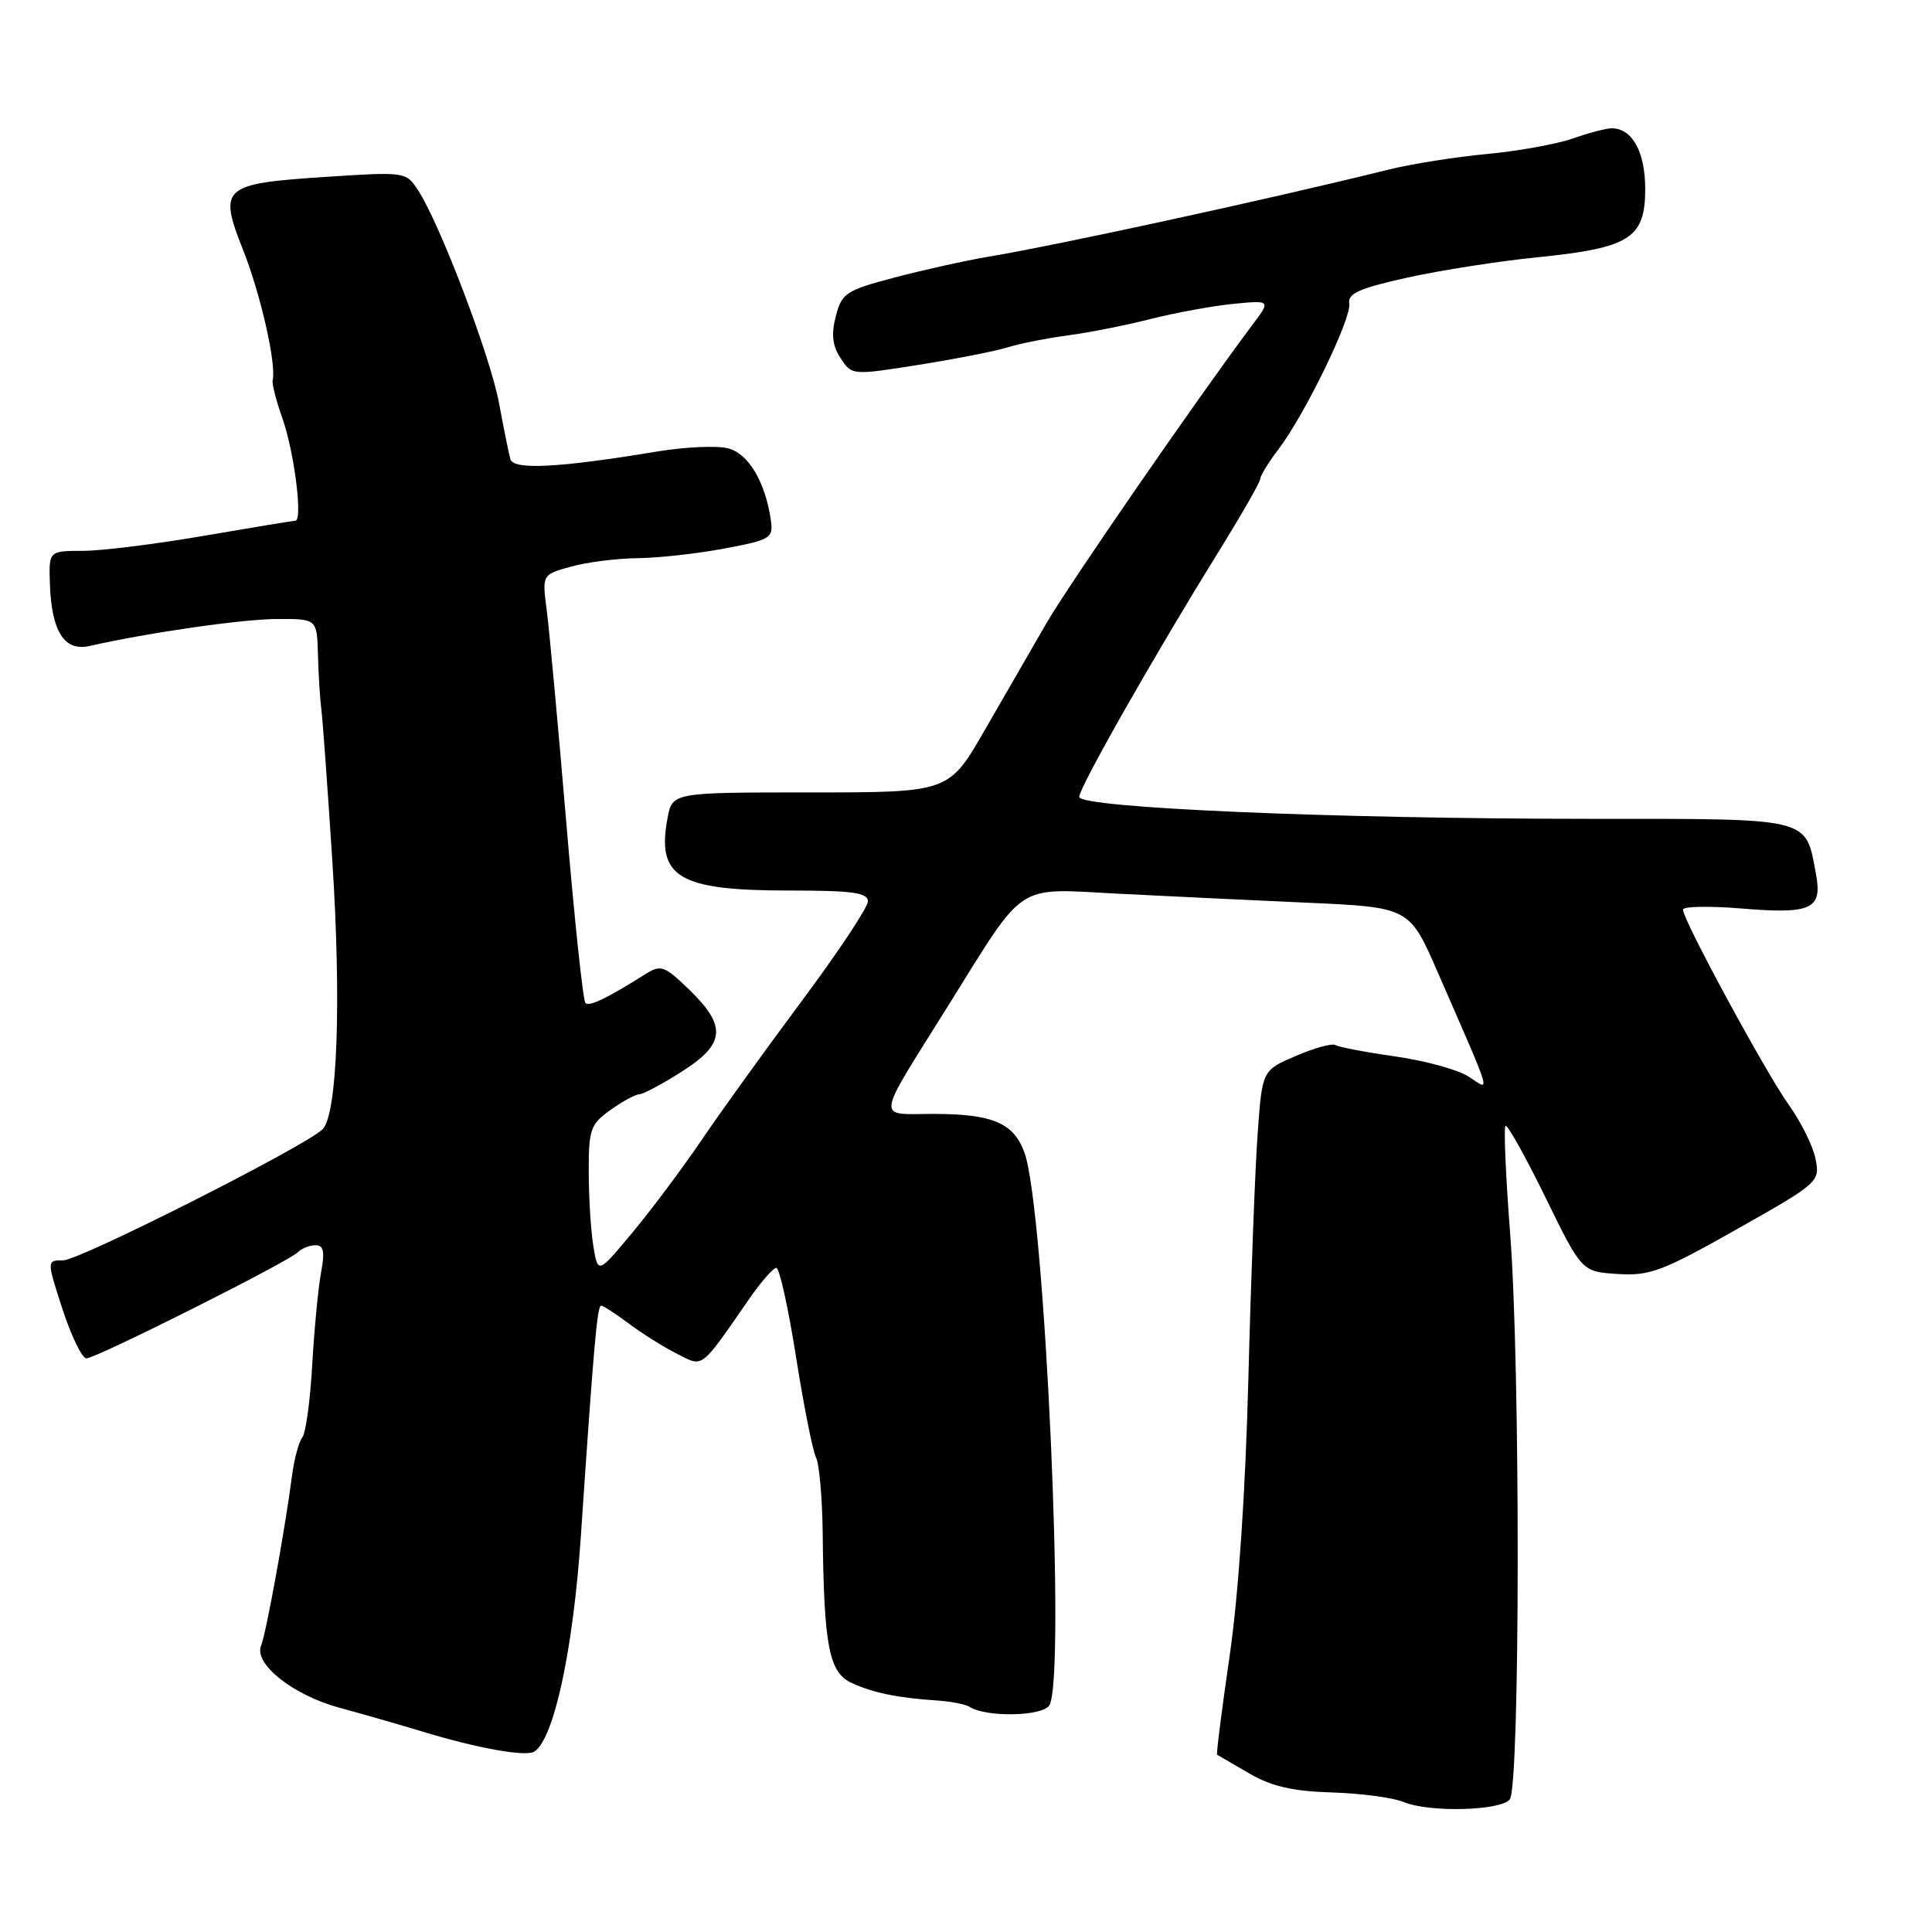 <?xml version="1.0" encoding="UTF-8" standalone="no"?>
<!DOCTYPE svg PUBLIC "-//W3C//DTD SVG 1.1//EN" "http://www.w3.org/Graphics/SVG/1.1/DTD/svg11.dtd" >
<svg xmlns="http://www.w3.org/2000/svg" xmlns:xlink="http://www.w3.org/1999/xlink" version="1.1" viewBox="0 0 256 256">
 <g >
 <path fill="currentColor"
d=" M 200.05 238.44 C 201.42 236.79 201.47 181.25 200.11 163.56 C 199.52 155.90 199.24 149.43 199.48 149.18 C 199.72 148.94 202.10 153.19 204.76 158.62 C 209.59 168.50 209.59 168.50 214.35 168.81 C 218.60 169.08 220.26 168.46 230.14 162.88 C 241.00 156.74 241.17 156.59 240.57 153.57 C 240.24 151.88 238.65 148.67 237.04 146.42 C 233.98 142.15 223.00 121.90 223.00 120.53 C 223.00 120.10 226.49 120.03 230.75 120.38 C 240.06 121.15 241.50 120.48 240.62 115.78 C 239.21 108.25 240.23 108.50 210.82 108.50 C 176.71 108.50 143.00 107.05 143.00 105.59 C 143.01 104.34 152.95 86.84 161.32 73.35 C 164.44 68.31 167.00 63.85 167.00 63.44 C 167.00 63.03 168.06 61.29 169.36 59.59 C 172.87 55.00 179.11 42.17 178.78 40.23 C 178.56 38.89 180.10 38.20 186.50 36.78 C 190.90 35.81 198.69 34.59 203.82 34.08 C 215.97 32.85 218.00 31.56 218.00 25.05 C 218.00 20.12 216.28 17.00 213.55 17.00 C 212.84 17.00 210.51 17.61 208.38 18.36 C 206.24 19.10 201.12 20.03 197.00 20.41 C 192.88 20.79 187.03 21.72 184.00 22.47 C 168.81 26.25 140.20 32.48 131.00 34.01 C 127.97 34.52 122.37 35.76 118.55 36.77 C 112.09 38.47 111.54 38.84 110.75 41.90 C 110.12 44.30 110.30 45.80 111.39 47.47 C 112.87 49.73 112.91 49.74 121.69 48.35 C 126.53 47.58 131.85 46.54 133.50 46.03 C 135.15 45.52 138.75 44.81 141.50 44.44 C 144.25 44.08 149.20 43.10 152.50 42.26 C 155.80 41.43 160.73 40.53 163.45 40.26 C 168.41 39.78 168.41 39.78 165.88 43.14 C 158.77 52.62 141.63 77.45 138.64 82.61 C 136.76 85.85 133.09 92.21 130.48 96.75 C 125.73 105.00 125.73 105.00 107.41 105.00 C 89.09 105.00 89.09 105.00 88.45 108.41 C 86.98 116.25 89.91 118.00 104.55 118.00 C 112.98 118.00 115.00 118.28 115.00 119.44 C 115.00 120.23 111.04 126.19 106.20 132.69 C 101.36 139.19 95.42 147.43 93.01 151.00 C 90.59 154.57 86.51 160.05 83.93 163.16 C 79.23 168.82 79.23 168.82 78.63 165.16 C 78.29 163.15 78.02 158.72 78.01 155.32 C 78.00 149.63 78.23 148.97 80.90 147.07 C 82.50 145.93 84.21 145.00 84.71 145.00 C 85.20 145.00 87.72 143.66 90.30 142.02 C 96.10 138.35 96.33 136.00 91.38 131.19 C 88.10 128.00 87.56 127.80 85.63 129.01 C 80.41 132.30 78.09 133.42 77.57 132.90 C 77.26 132.59 76.11 121.80 75.03 108.92 C 73.94 96.04 72.78 83.39 72.44 80.82 C 71.83 76.14 71.83 76.14 75.67 75.08 C 77.77 74.49 81.75 73.99 84.50 73.96 C 87.25 73.93 92.42 73.36 96.00 72.68 C 102.09 71.54 102.48 71.30 102.15 68.98 C 101.43 63.88 99.17 60.08 96.45 59.40 C 94.97 59.03 90.78 59.22 87.13 59.82 C 74.05 61.99 68.04 62.30 67.63 60.85 C 67.42 60.11 66.74 56.75 66.12 53.39 C 64.96 47.16 58.27 29.59 55.38 25.18 C 53.80 22.77 53.67 22.75 43.14 23.44 C 29.42 24.34 28.91 24.79 32.23 33.17 C 34.53 38.97 36.64 48.27 36.13 50.37 C 36.02 50.84 36.59 53.09 37.40 55.37 C 38.99 59.83 40.15 69.00 39.13 69.01 C 38.78 69.01 33.33 69.91 27.00 71.00 C 20.68 72.09 13.47 72.99 10.98 72.99 C 6.47 73.00 6.47 73.00 6.61 77.34 C 6.82 83.66 8.52 86.35 11.84 85.60 C 19.79 83.81 32.15 82.03 36.75 82.02 C 42.00 82.00 42.00 82.00 42.13 86.75 C 42.20 89.36 42.40 92.62 42.58 94.00 C 42.76 95.38 43.41 104.38 44.03 114.00 C 45.25 132.82 44.70 147.76 42.73 149.65 C 40.32 151.96 10.54 167.00 8.38 167.00 C 6.18 167.00 6.18 167.00 8.29 173.50 C 9.46 177.07 10.88 180.00 11.45 179.99 C 12.75 179.98 38.14 167.23 39.45 165.94 C 39.97 165.42 41.04 165.00 41.81 165.00 C 42.89 165.00 43.06 165.85 42.54 168.63 C 42.17 170.63 41.64 176.13 41.37 180.85 C 41.11 185.57 40.51 189.90 40.06 190.47 C 39.60 191.03 38.99 193.30 38.70 195.50 C 37.75 202.79 35.25 216.48 34.60 218.04 C 33.58 220.46 38.84 224.63 45.00 226.29 C 48.02 227.11 52.98 228.53 56.00 229.45 C 63.29 231.67 69.71 232.81 70.81 232.09 C 73.42 230.38 75.96 218.55 76.98 203.37 C 78.67 178.28 79.14 173.00 79.65 173.00 C 79.92 173.00 81.57 174.07 83.32 175.38 C 85.07 176.69 87.93 178.49 89.68 179.37 C 93.25 181.18 92.70 181.59 99.31 172.06 C 100.86 169.83 102.46 168.00 102.87 168.00 C 103.28 168.00 104.45 173.29 105.47 179.75 C 106.49 186.21 107.68 192.22 108.12 193.11 C 108.56 193.99 108.96 198.49 109.01 203.11 C 109.17 218.12 109.84 221.61 112.85 223.00 C 115.68 224.31 118.95 224.98 124.22 225.33 C 126.02 225.45 127.95 225.83 128.50 226.18 C 130.73 227.58 138.11 227.43 139.04 225.97 C 141.25 222.47 138.45 160.11 135.74 152.71 C 134.32 148.81 131.54 147.62 123.83 147.60 C 116.00 147.59 115.81 149.01 125.80 133.00 C 135.99 116.68 134.43 117.71 148.00 118.41 C 154.32 118.73 165.63 119.28 173.13 119.61 C 186.76 120.22 186.76 120.22 190.52 128.86 C 197.90 145.78 197.54 144.58 194.62 142.67 C 193.22 141.75 188.86 140.55 184.92 139.99 C 180.99 139.43 177.41 138.75 176.97 138.48 C 176.54 138.21 174.17 138.85 171.72 139.91 C 167.25 141.82 167.25 141.82 166.65 150.16 C 166.31 154.75 165.76 169.30 165.42 182.50 C 165.04 197.54 164.11 211.33 162.93 219.44 C 161.89 226.56 161.15 232.44 161.27 232.51 C 161.40 232.58 163.30 233.69 165.50 234.97 C 168.49 236.71 171.26 237.35 176.50 237.51 C 180.35 237.63 184.62 238.20 186.00 238.78 C 189.33 240.18 198.79 239.95 200.05 238.44 Z "/>
</g>
</svg>